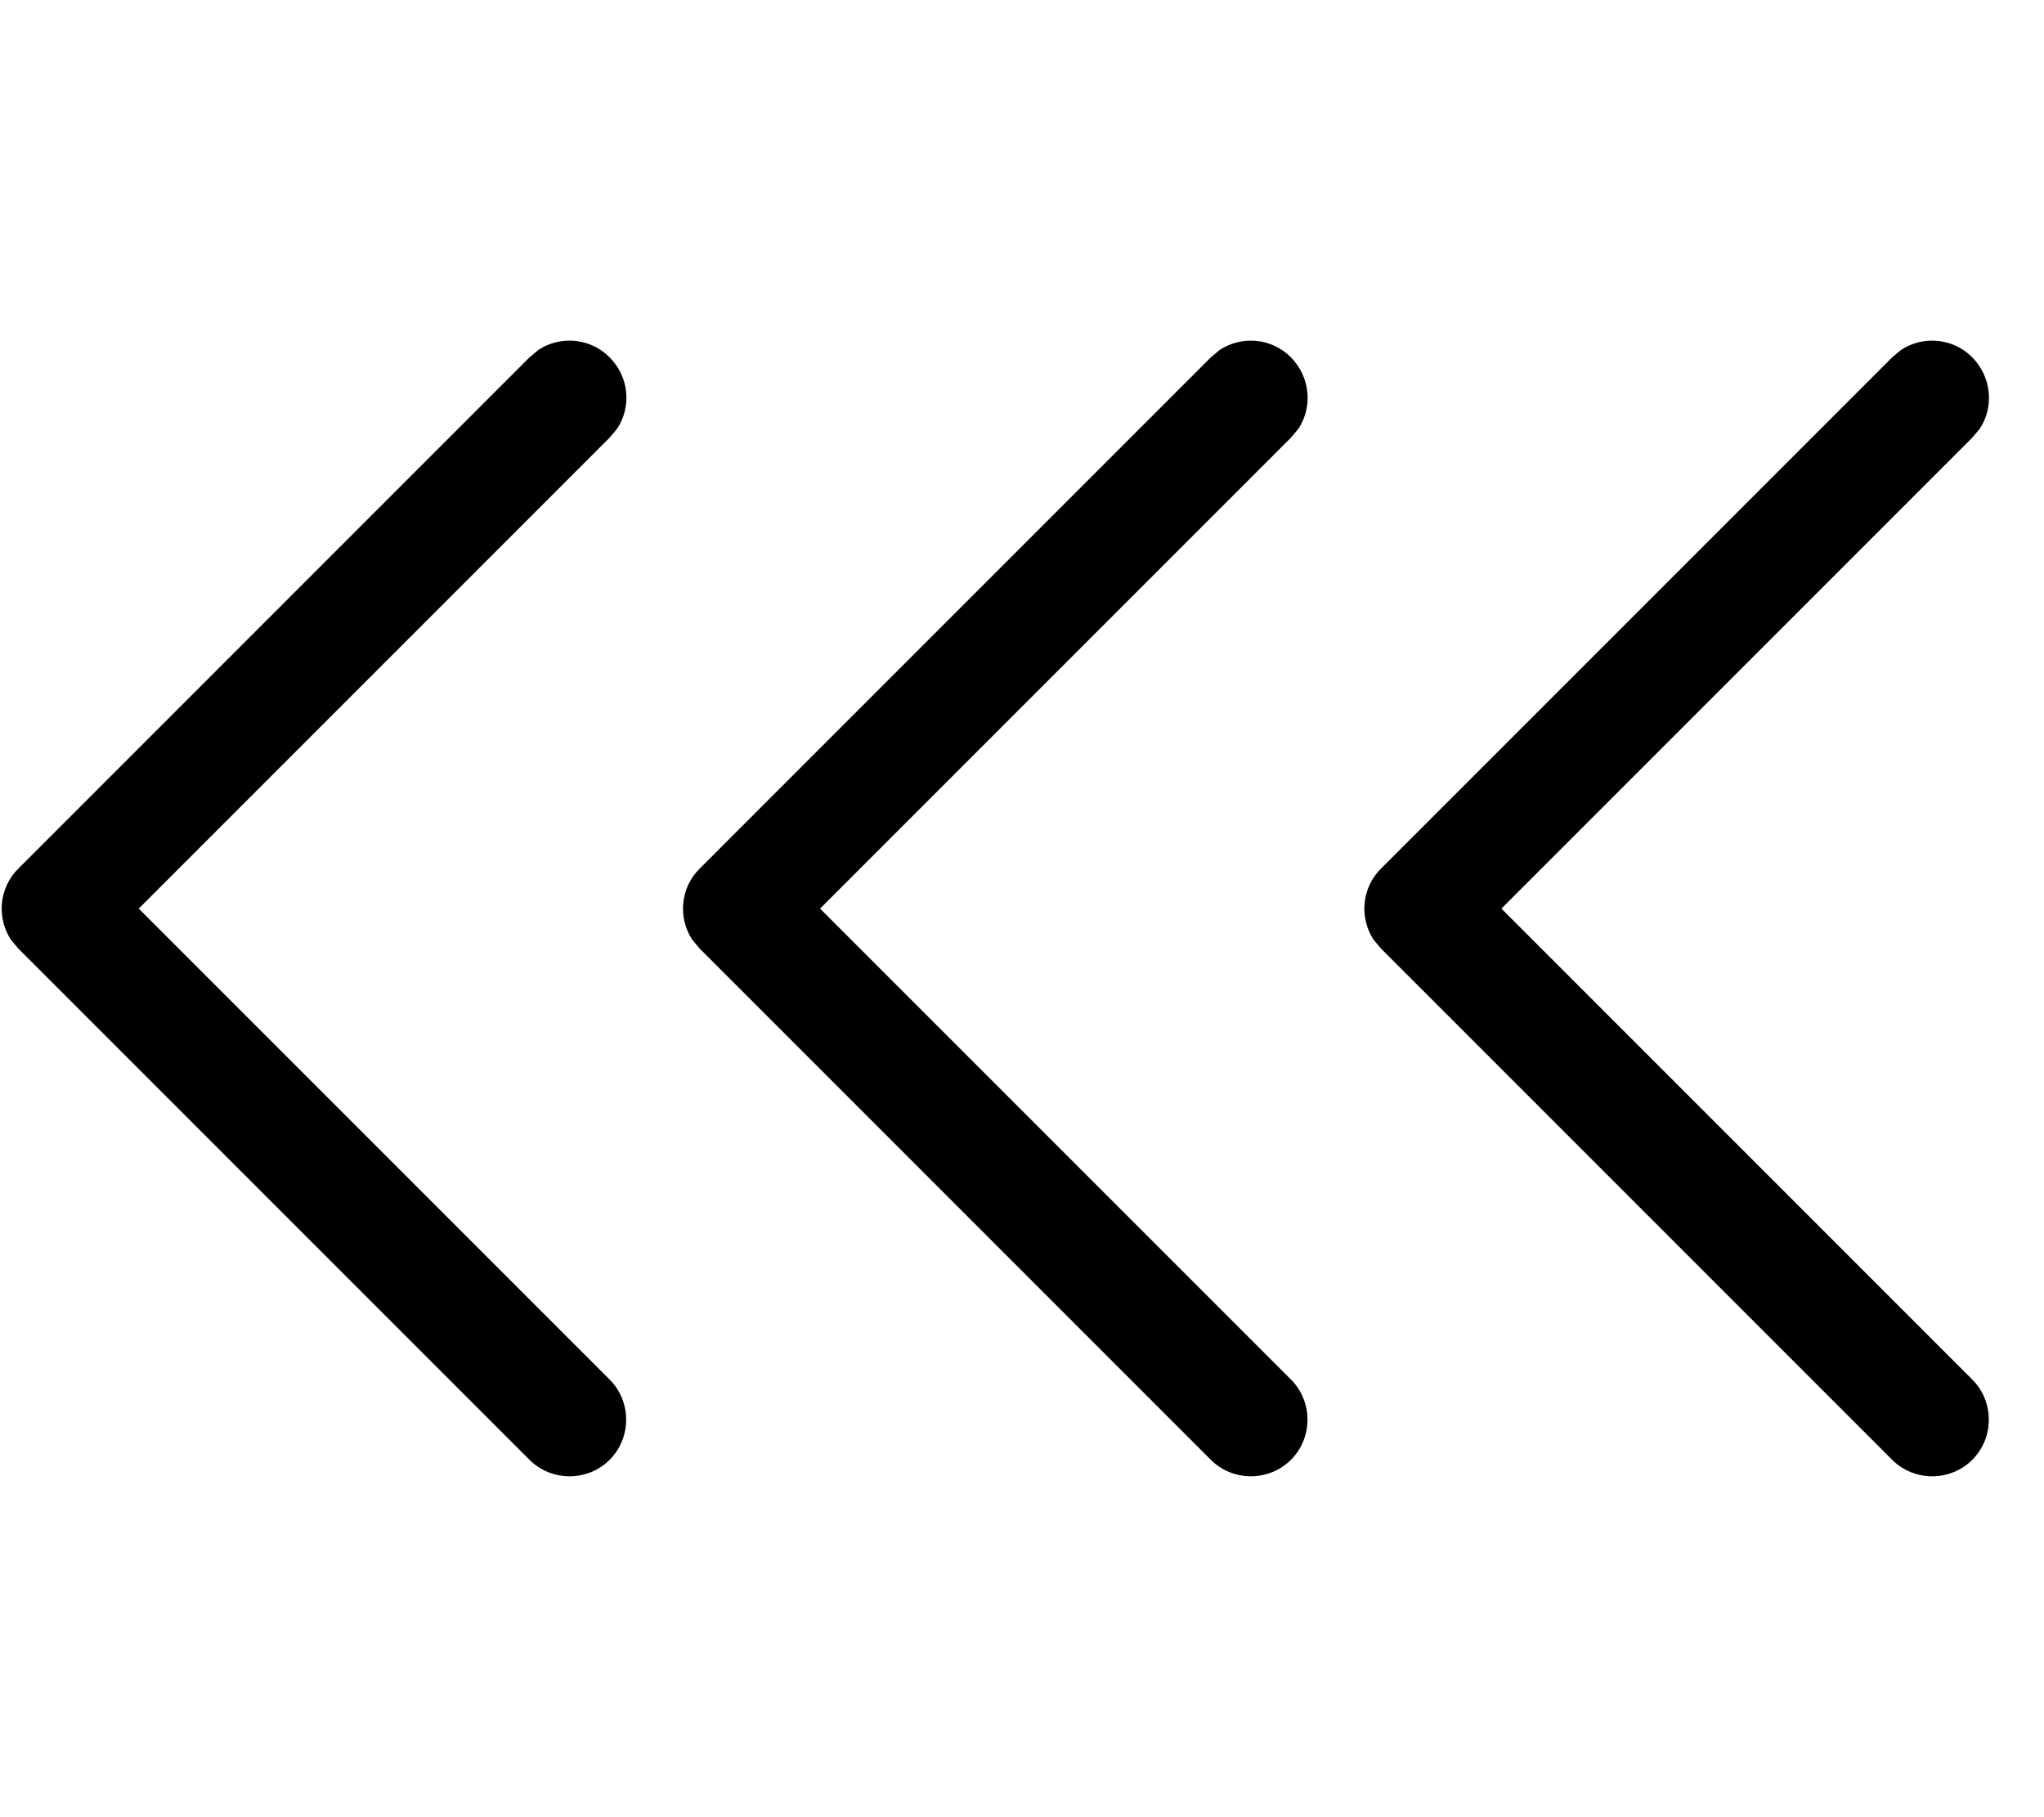 <svg fill="currentColor" xmlns="http://www.w3.org/2000/svg" viewBox="0 0 576 512"><!--! Font Awesome Pro 7.1.0 by @fontawesome - https://fontawesome.com License - https://fontawesome.com/license (Commercial License) Copyright 2025 Fonticons, Inc. --><path opacity=".4" fill="currentColor" d=""/><path fill="currentColor" d="M151.7 98.6c6.2-4.1 14.7-3.4 20.1 2.1 5.5 5.5 6.2 13.9 2.1 20.1L171.8 123.3 39.1 256 171.8 388.7c6.2 6.2 6.2 16.4 0 22.6s-16.4 6.2-22.6 0l-144-144-2.1-2.5c-4.1-6.2-3.4-14.7 2.1-20.1l144-144 2.5-2.1zm192 0c6.2-4.1 14.7-3.4 20.1 2.1s6.2 13.9 2.1 20.1l-2.1 2.5-132.7 132.7 132.7 132.7c6.2 6.2 6.2 16.4 0 22.6s-16.4 6.2-22.6 0l-144-144-2.1-2.5c-4.1-6.2-3.4-14.7 2.1-20.1l144-144 2.5-2.1zm192 0c6.2-4.1 14.7-3.4 20.1 2.1s6.2 13.9 2.1 20.1l-2.1 2.5-132.7 132.7 132.7 132.7c6.2 6.2 6.2 16.4 0 22.6s-16.4 6.2-22.6 0l-144-144-2.1-2.5c-4.1-6.2-3.4-14.7 2.1-20.1l144-144 2.5-2.1z"/></svg>